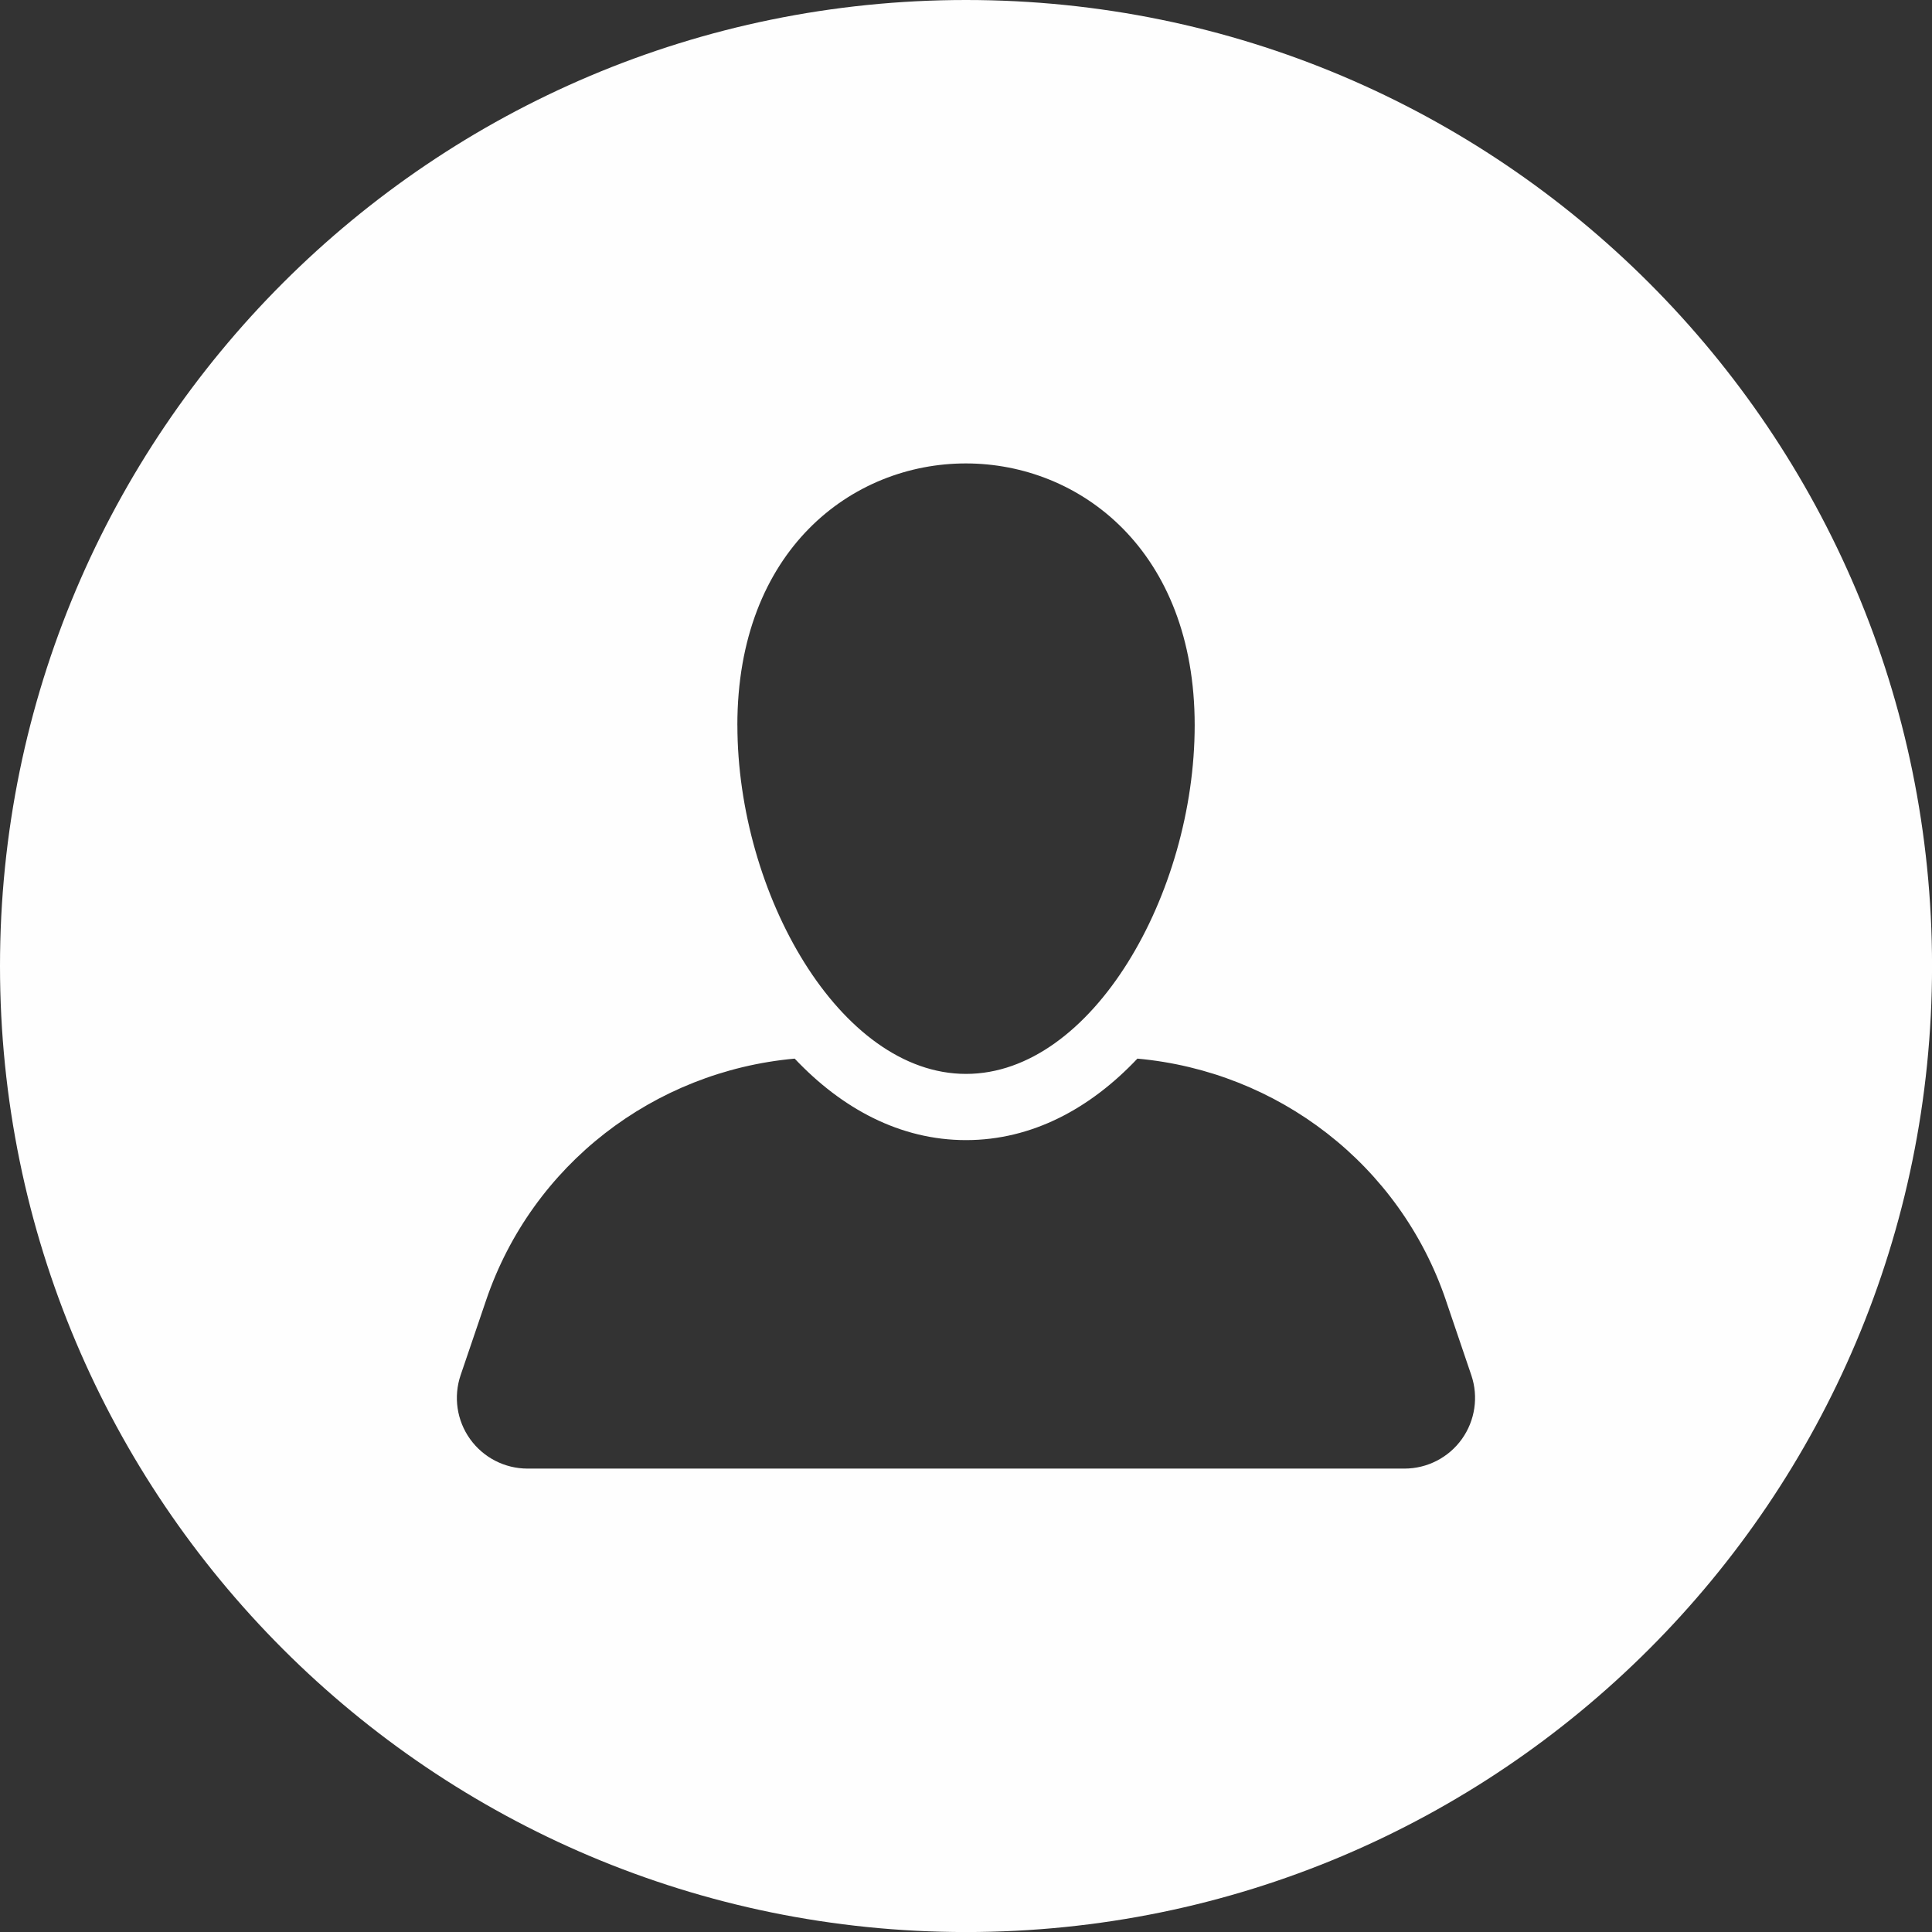 <?xml version="1.0" encoding="UTF-8"?>
<!DOCTYPE svg PUBLIC "-//W3C//DTD SVG 1.1//EN" "http://www.w3.org/Graphics/SVG/1.1/DTD/svg11.dtd">
<!-- Creator: CorelDRAW 2018 (64 Bit) -->
<svg xmlns="http://www.w3.org/2000/svg" xml:space="preserve" width="15.663mm" height="15.663mm" version="1.1" style="shape-rendering:geometricPrecision; text-rendering:geometricPrecision; image-rendering:optimizeQuality; fill-rule:evenodd; clip-rule:evenodd"
viewBox="0 0 476.53 476.53"
 xmlns:xlink="http://www.w3.org/1999/xlink">
 <rect x="0" y="0" width="476.53" height="476.53" fill="#333333" stroke="none"/>
 <defs>
  <style type="text/css">
   <![CDATA[
    .fil0 {fill:#FEFEFE}
   ]]>
  </style>
 </defs>
 <g id="Capa_x0020_1">
  <path class="fil0" d="M238.27 0c131.59,0 238.27,106.67 238.27,238.27 0,131.59 -106.67,238.27 -238.27,238.27 -131.59,0 -238.27,-106.67 -238.27,-238.27 0,-131.59 106.67,-238.27 238.27,-238.27zm118.36 320.7c-11.37,-33.45 -41.41,-56.45 -76.09,-59.59 -11.61,12.3 -25.99,20.1 -42.27,20.1 -16.27,0 -30.65,-7.8 -42.26,-20.1 -34.7,3.13 -64.74,26.14 -76.11,59.59l-6.29 18.49c-1.8,5.32 -0.94,11.19 2.34,15.76 3.28,4.57 8.55,7.28 14.17,7.28l216.28 0c5.63,0 10.9,-2.71 14.17,-7.28 3.26,-4.56 4.14,-10.43 2.33,-15.76l-6.28 -18.5zm-174.75 -141.83c0,41.49 25.26,86.01 56.39,86.01 31.15,0 56.4,-44.52 56.4,-86.01 0,-86 -112.8,-86.17 -112.8,0z"/>
 </g>
</svg>
